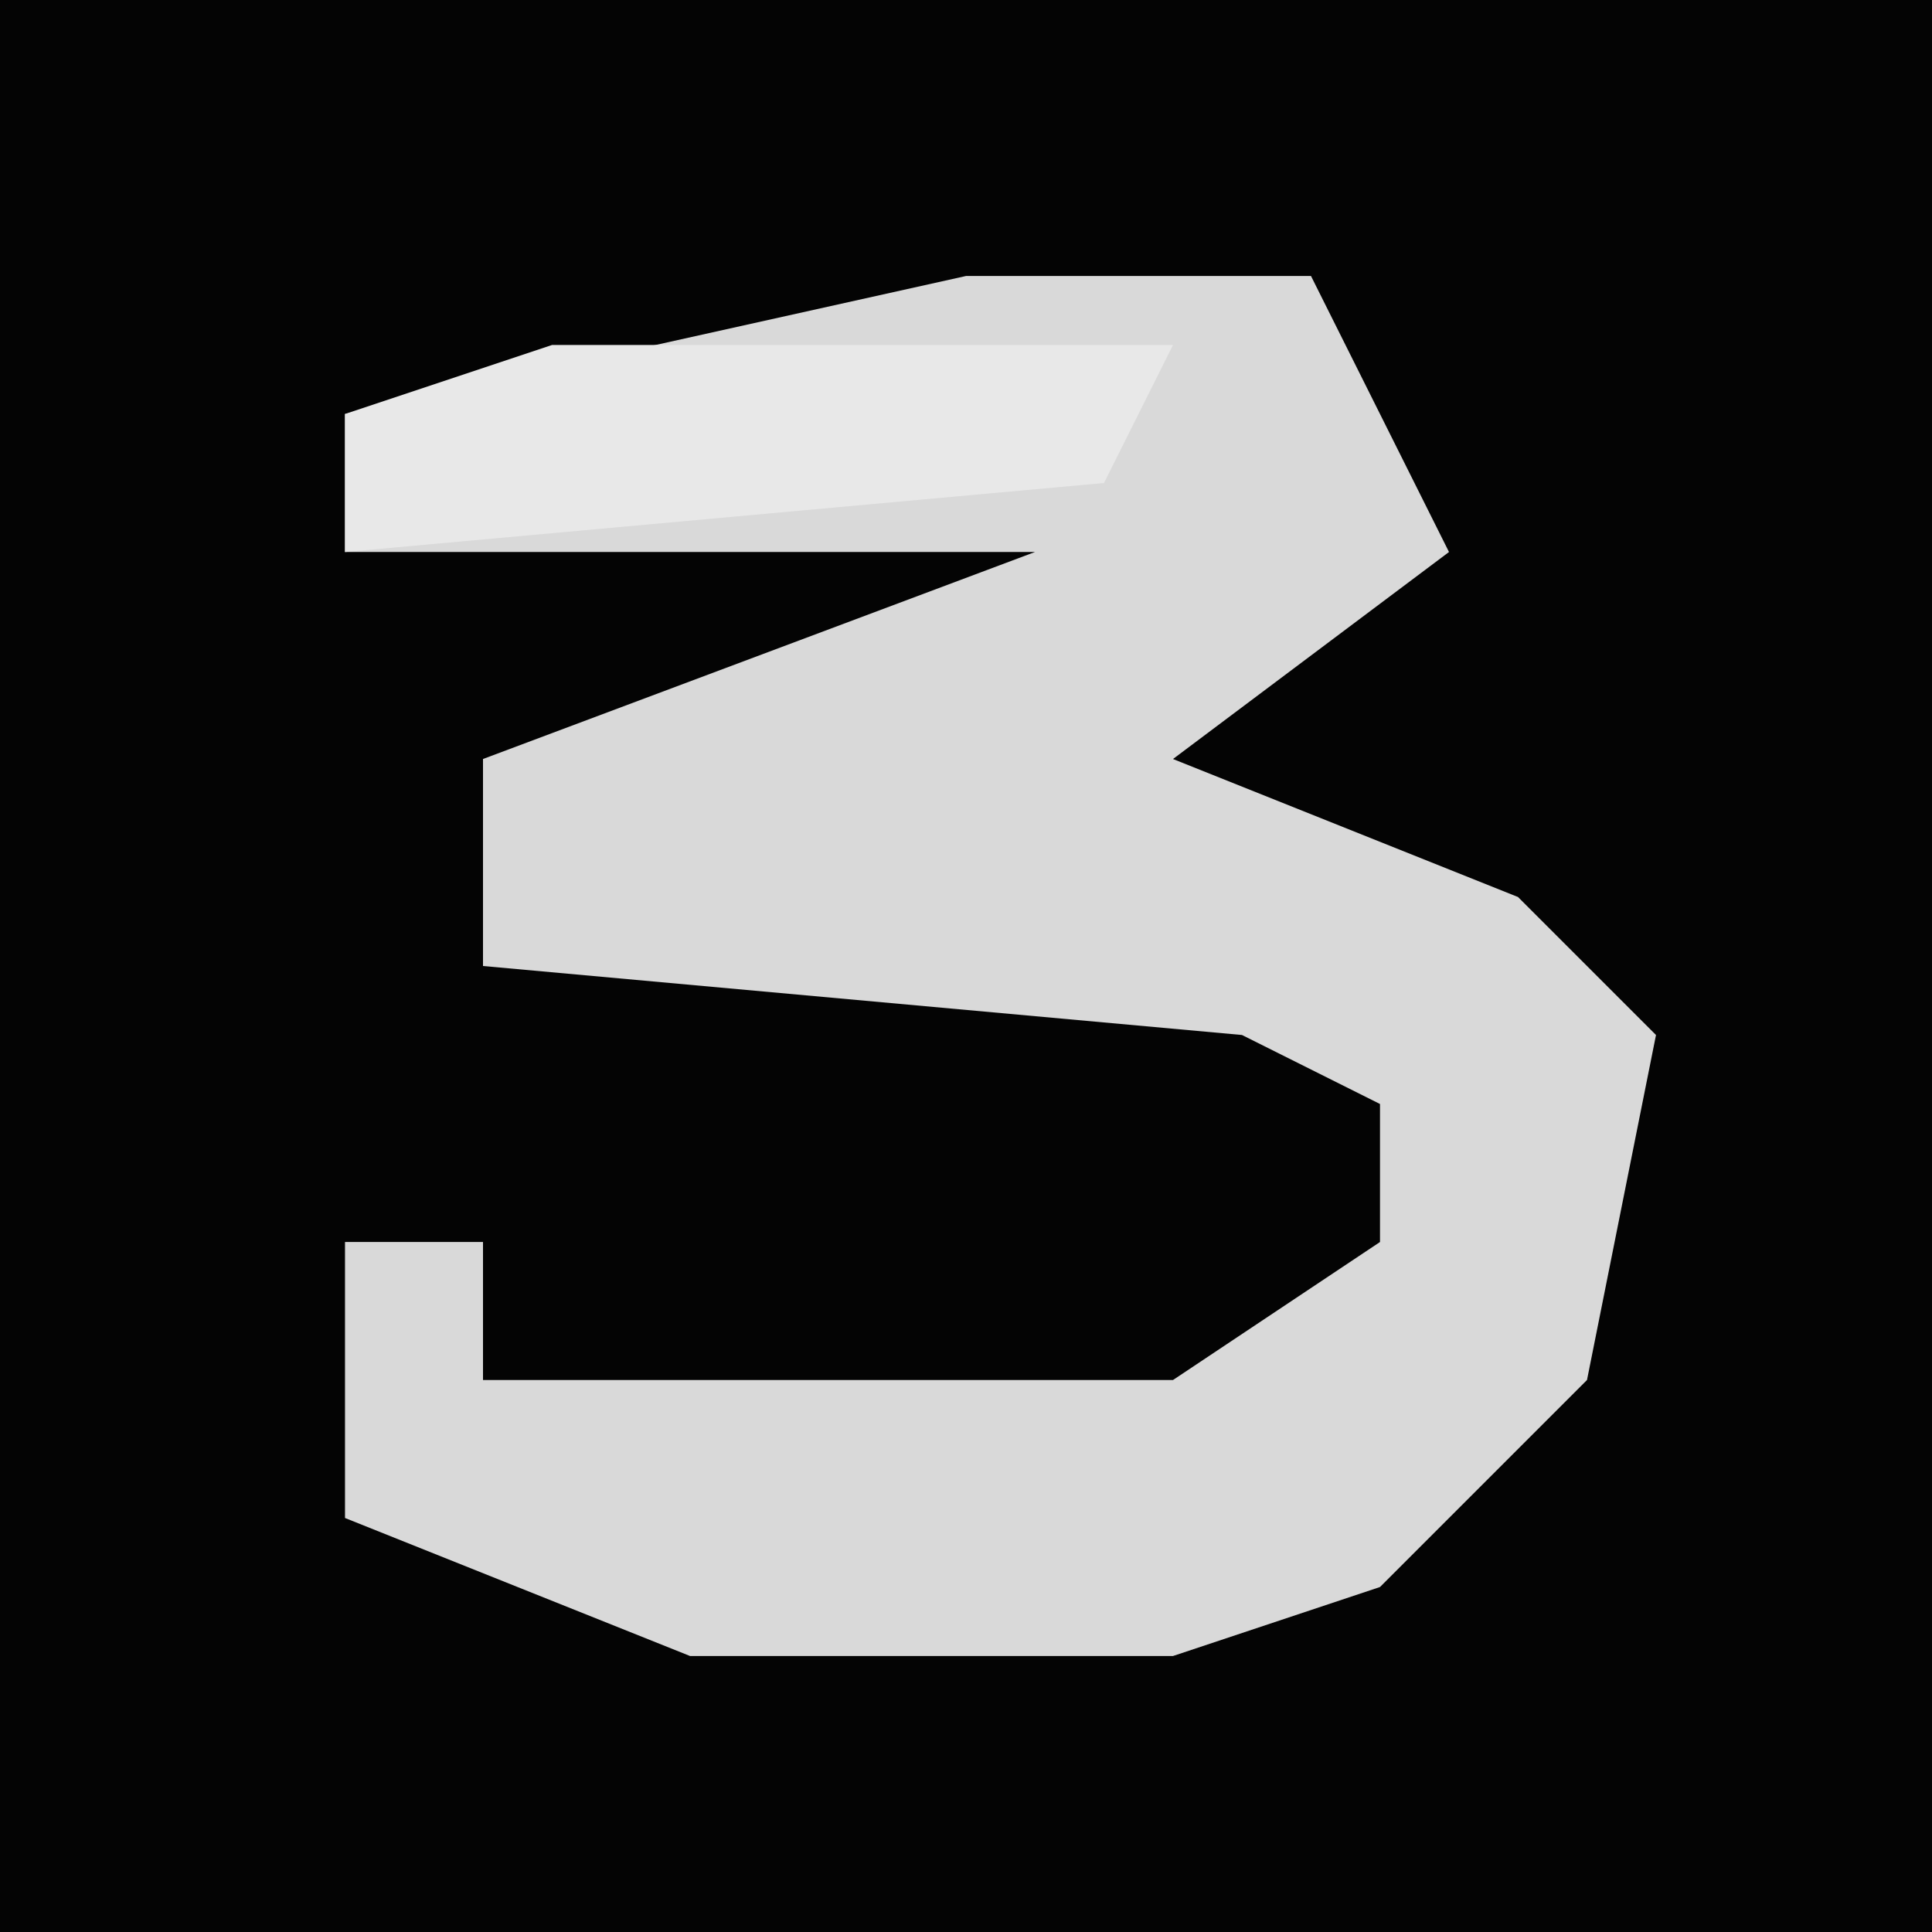 <?xml version="1.0" encoding="UTF-8"?>
<svg version="1.1" xmlns="http://www.w3.org/2000/svg" width="28" height="28">
<path d="M0,0 L28,0 L28,28 L0,28 Z " fill="#040404" transform="translate(0,0)"/>
<path d="M0,0 L5,0 L7,4 L3,7 L8,9 L10,11 L9,16 L6,19 L3,20 L-4,20 L-9,18 L-9,14 L-7,14 L-7,16 L3,16 L6,14 L6,12 L4,11 L-7,10 L-7,7 L1,4 L-9,4 L-9,2 Z " fill="#D9D9D9" transform="translate(14,4)"/>
<path d="M0,0 L9,0 L8,2 L-3,3 L-3,1 Z " fill="#E8E8E8" transform="translate(8,5)"/>
</svg>
